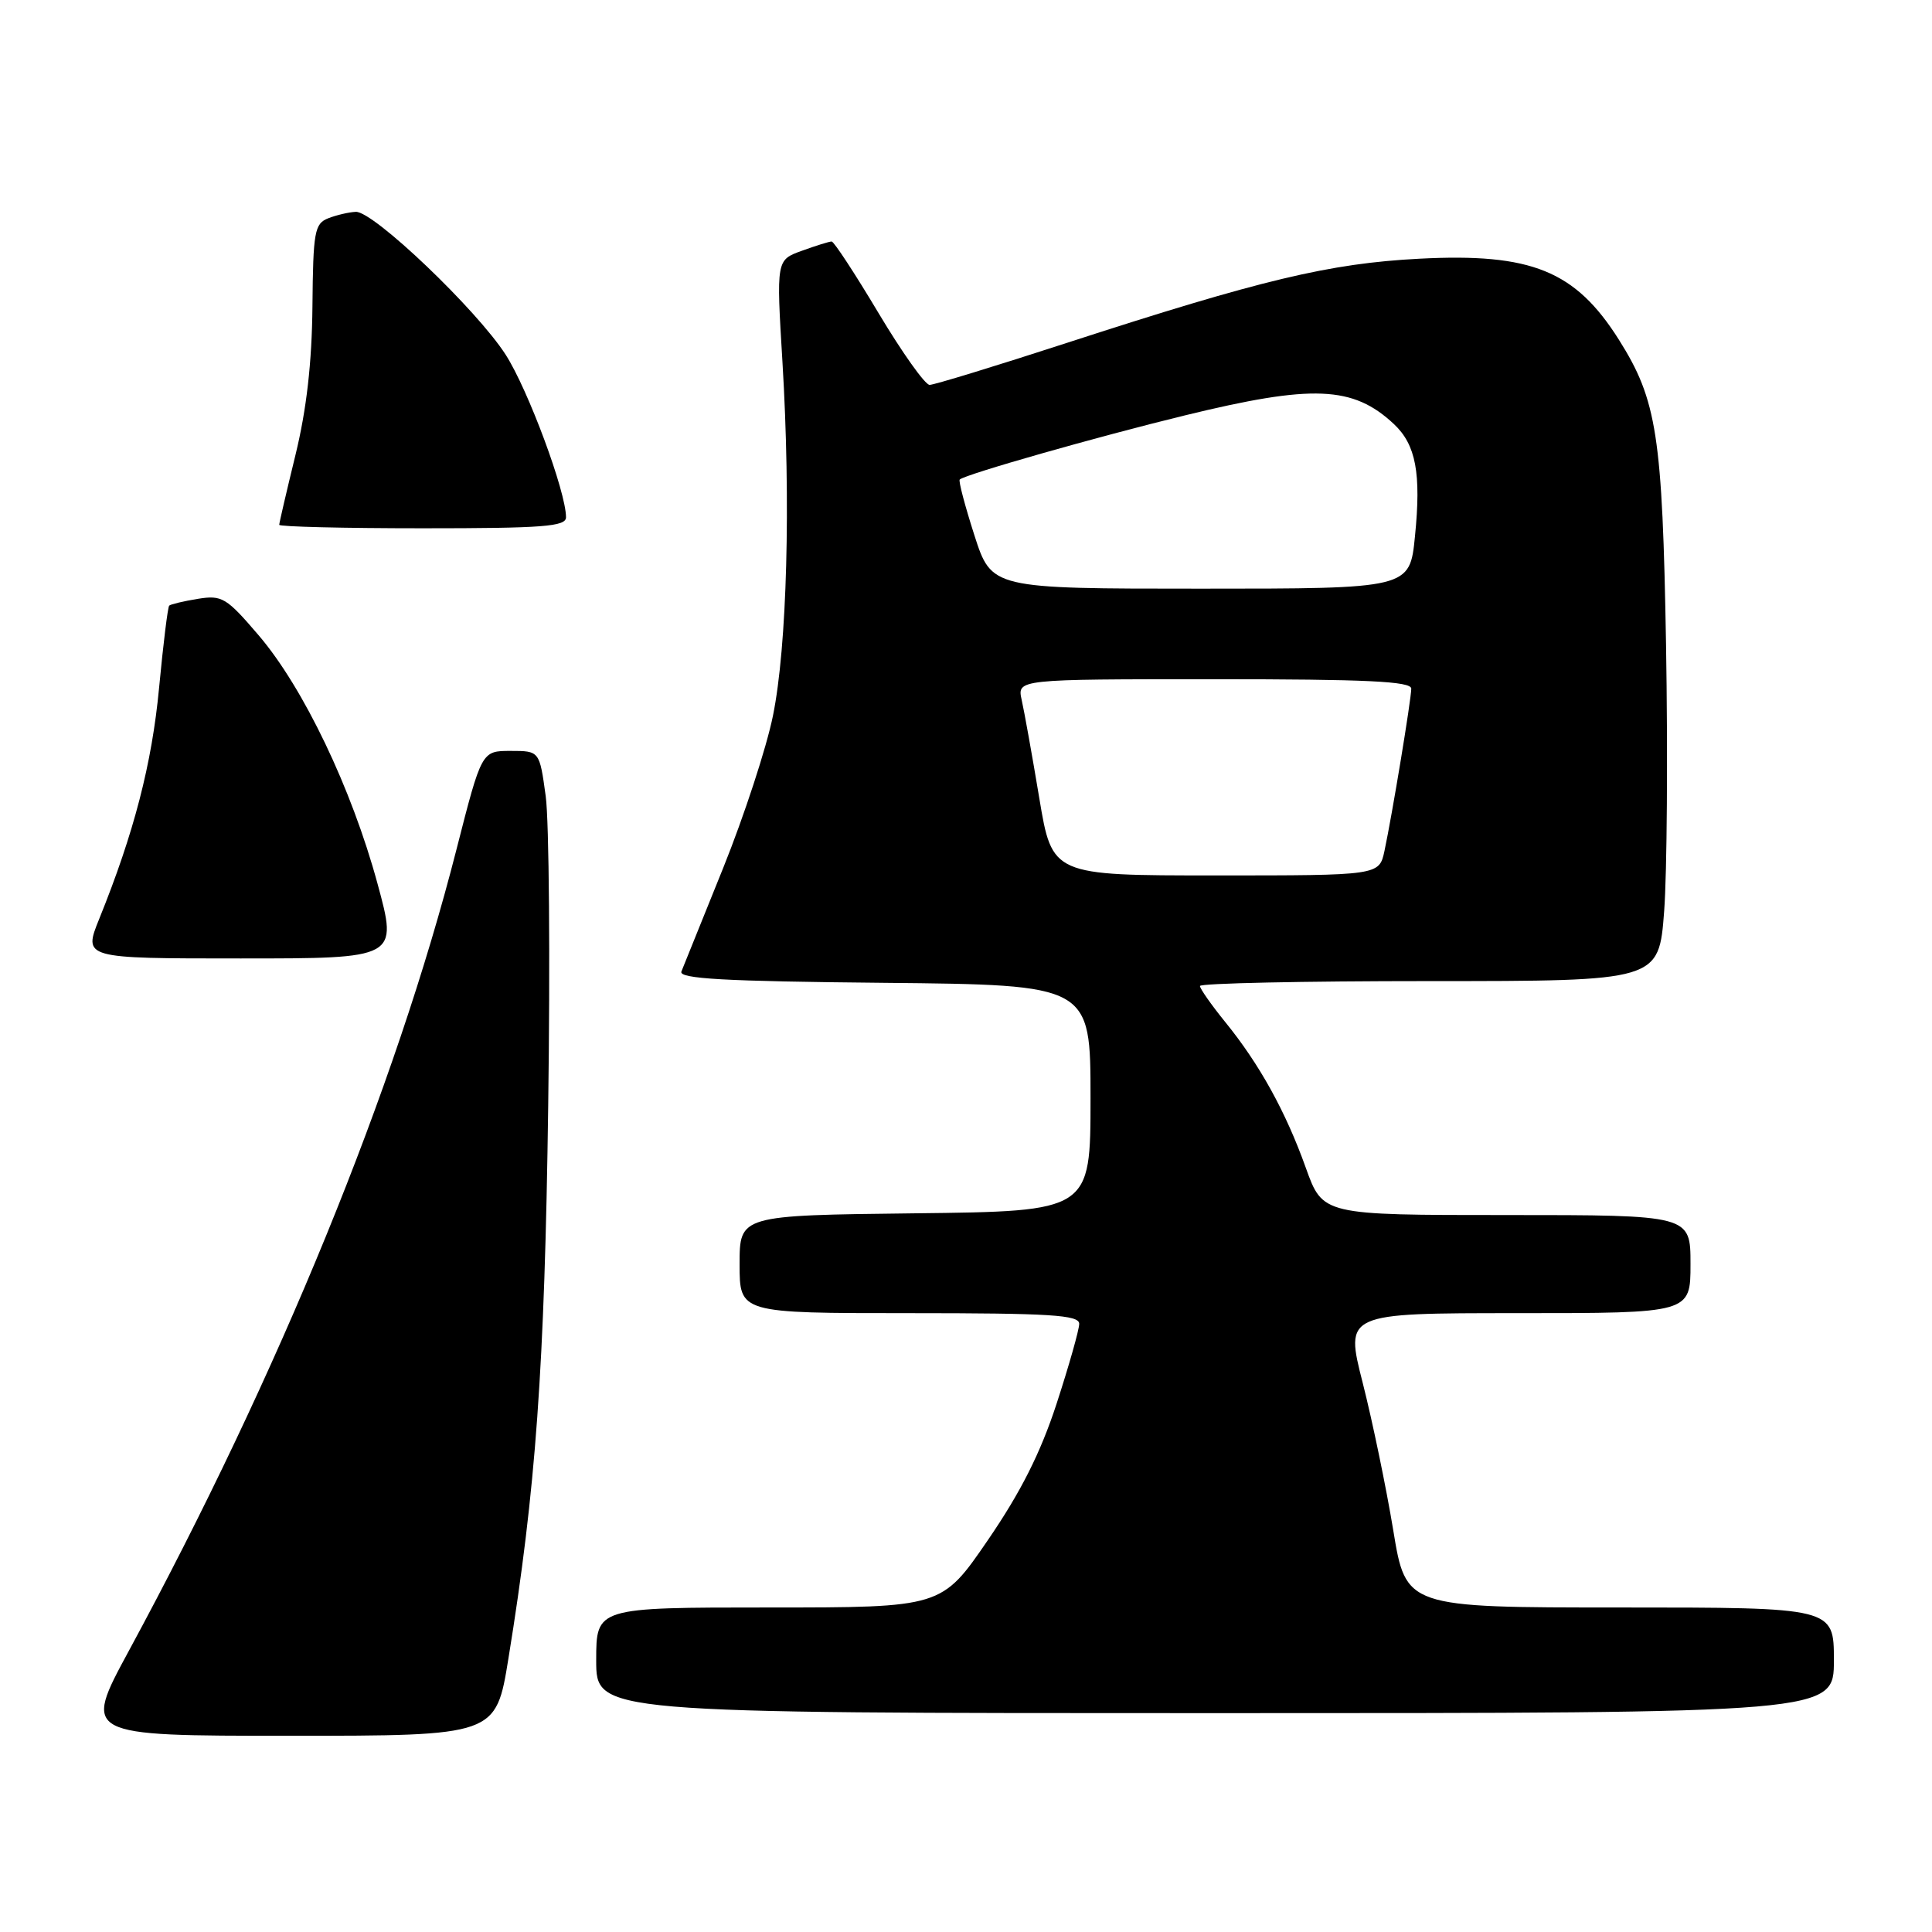 <?xml version="1.0" encoding="UTF-8" standalone="no"?>
<!DOCTYPE svg PUBLIC "-//W3C//DTD SVG 1.1//EN" "http://www.w3.org/Graphics/SVG/1.1/DTD/svg11.dtd" >
<svg xmlns="http://www.w3.org/2000/svg" xmlns:xlink="http://www.w3.org/1999/xlink" version="1.1" viewBox="0 0 256 256">
 <g >
 <path fill="currentColor"
d=" M 67.37 219.75 C 71.00 197.44 72.17 181.21 72.64 146.50 C 72.91 127.25 72.76 108.80 72.31 105.50 C 71.49 99.50 71.49 99.50 67.66 99.50 C 63.82 99.50 63.82 99.50 60.50 112.50 C 52.40 144.25 36.97 181.99 17.07 218.75 C 10.98 230.00 10.98 230.00 38.34 230.00 C 65.71 230.00 65.71 230.00 67.37 219.75 Z  M 243.00 220.00 C 243.00 213.00 243.00 213.00 214.65 213.00 C 186.29 213.00 186.29 213.00 184.61 202.75 C 183.68 197.11 181.86 188.34 180.57 183.25 C 178.21 174.00 178.21 174.00 201.10 174.00 C 224.00 174.00 224.00 174.00 224.00 167.50 C 224.00 161.00 224.00 161.00 199.63 161.00 C 175.27 161.00 175.27 161.00 173.03 154.75 C 170.37 147.30 166.88 140.99 162.33 135.40 C 160.50 133.14 159.00 131.00 159.00 130.65 C 159.00 130.29 172.68 130.00 189.41 130.00 C 219.81 130.00 219.81 130.00 220.51 120.73 C 220.89 115.64 221.00 99.78 220.76 85.48 C 220.28 57.67 219.56 53.02 214.51 45.01 C 208.74 35.87 202.93 33.51 188.08 34.28 C 176.16 34.90 167.17 37.05 141.38 45.43 C 131.97 48.49 123.77 51.00 123.18 51.00 C 122.58 51.00 119.54 46.72 116.42 41.50 C 113.30 36.27 110.50 32.00 110.20 32.00 C 109.89 32.00 108.12 32.55 106.25 33.23 C 102.86 34.45 102.86 34.45 103.68 47.98 C 104.80 66.51 104.29 85.66 102.42 94.84 C 101.57 99.05 98.60 108.12 95.83 115.00 C 93.05 121.88 90.56 128.06 90.29 128.73 C 89.91 129.69 95.95 130.03 117.15 130.23 C 144.50 130.50 144.50 130.50 144.50 145.50 C 144.50 160.50 144.50 160.50 121.25 160.77 C 98.00 161.04 98.00 161.04 98.00 167.52 C 98.00 174.00 98.00 174.00 120.50 174.00 C 139.19 174.00 143.00 174.24 143.00 175.41 C 143.00 176.19 141.65 180.94 140.01 185.98 C 137.87 192.53 135.27 197.69 130.90 204.07 C 124.78 213.00 124.78 213.00 101.89 213.00 C 79.00 213.00 79.00 213.00 79.00 220.00 C 79.00 227.00 79.00 227.00 161.00 227.00 C 243.00 227.00 243.00 227.00 243.00 220.00 Z  M 50.02 117.08 C 46.60 104.49 40.21 91.13 34.28 84.19 C 30.00 79.18 29.42 78.83 26.21 79.35 C 24.31 79.66 22.60 80.07 22.42 80.25 C 22.23 80.44 21.63 85.33 21.08 91.13 C 20.13 101.20 17.76 110.35 13.15 121.75 C 11.03 127.00 11.03 127.00 31.87 127.00 C 52.72 127.00 52.72 127.00 50.02 117.08 Z  M 75.00 68.54 C 75.00 65.17 69.98 51.64 67.01 47.01 C 63.17 41.03 49.48 27.97 47.15 28.07 C 46.24 28.11 44.60 28.49 43.50 28.92 C 41.68 29.63 41.49 30.68 41.40 40.60 C 41.33 48.07 40.62 54.27 39.15 60.29 C 37.97 65.12 37.00 69.29 37.00 69.54 C 37.00 69.79 45.55 70.00 56.00 70.00 C 72.00 70.00 75.00 69.77 75.00 68.54 Z  M 137.71 105.75 C 136.77 100.11 135.72 94.26 135.38 92.75 C 134.77 90.00 134.77 90.00 160.88 90.00 C 181.11 90.00 187.00 90.28 187.00 91.25 C 186.99 92.70 184.47 107.96 183.45 112.75 C 182.75 116.00 182.75 116.00 161.09 116.00 C 139.42 116.00 139.42 116.00 137.71 105.75 Z  M 129.11 70.92 C 127.86 67.02 126.98 63.70 127.17 63.54 C 127.94 62.84 145.40 57.87 156.97 55.05 C 173.95 50.90 179.28 51.12 184.70 56.19 C 187.62 58.93 188.33 62.72 187.49 71.07 C 186.80 78.00 186.80 78.00 159.10 78.00 C 131.39 78.00 131.39 78.00 129.11 70.92 Z "/>
</g>
</svg>